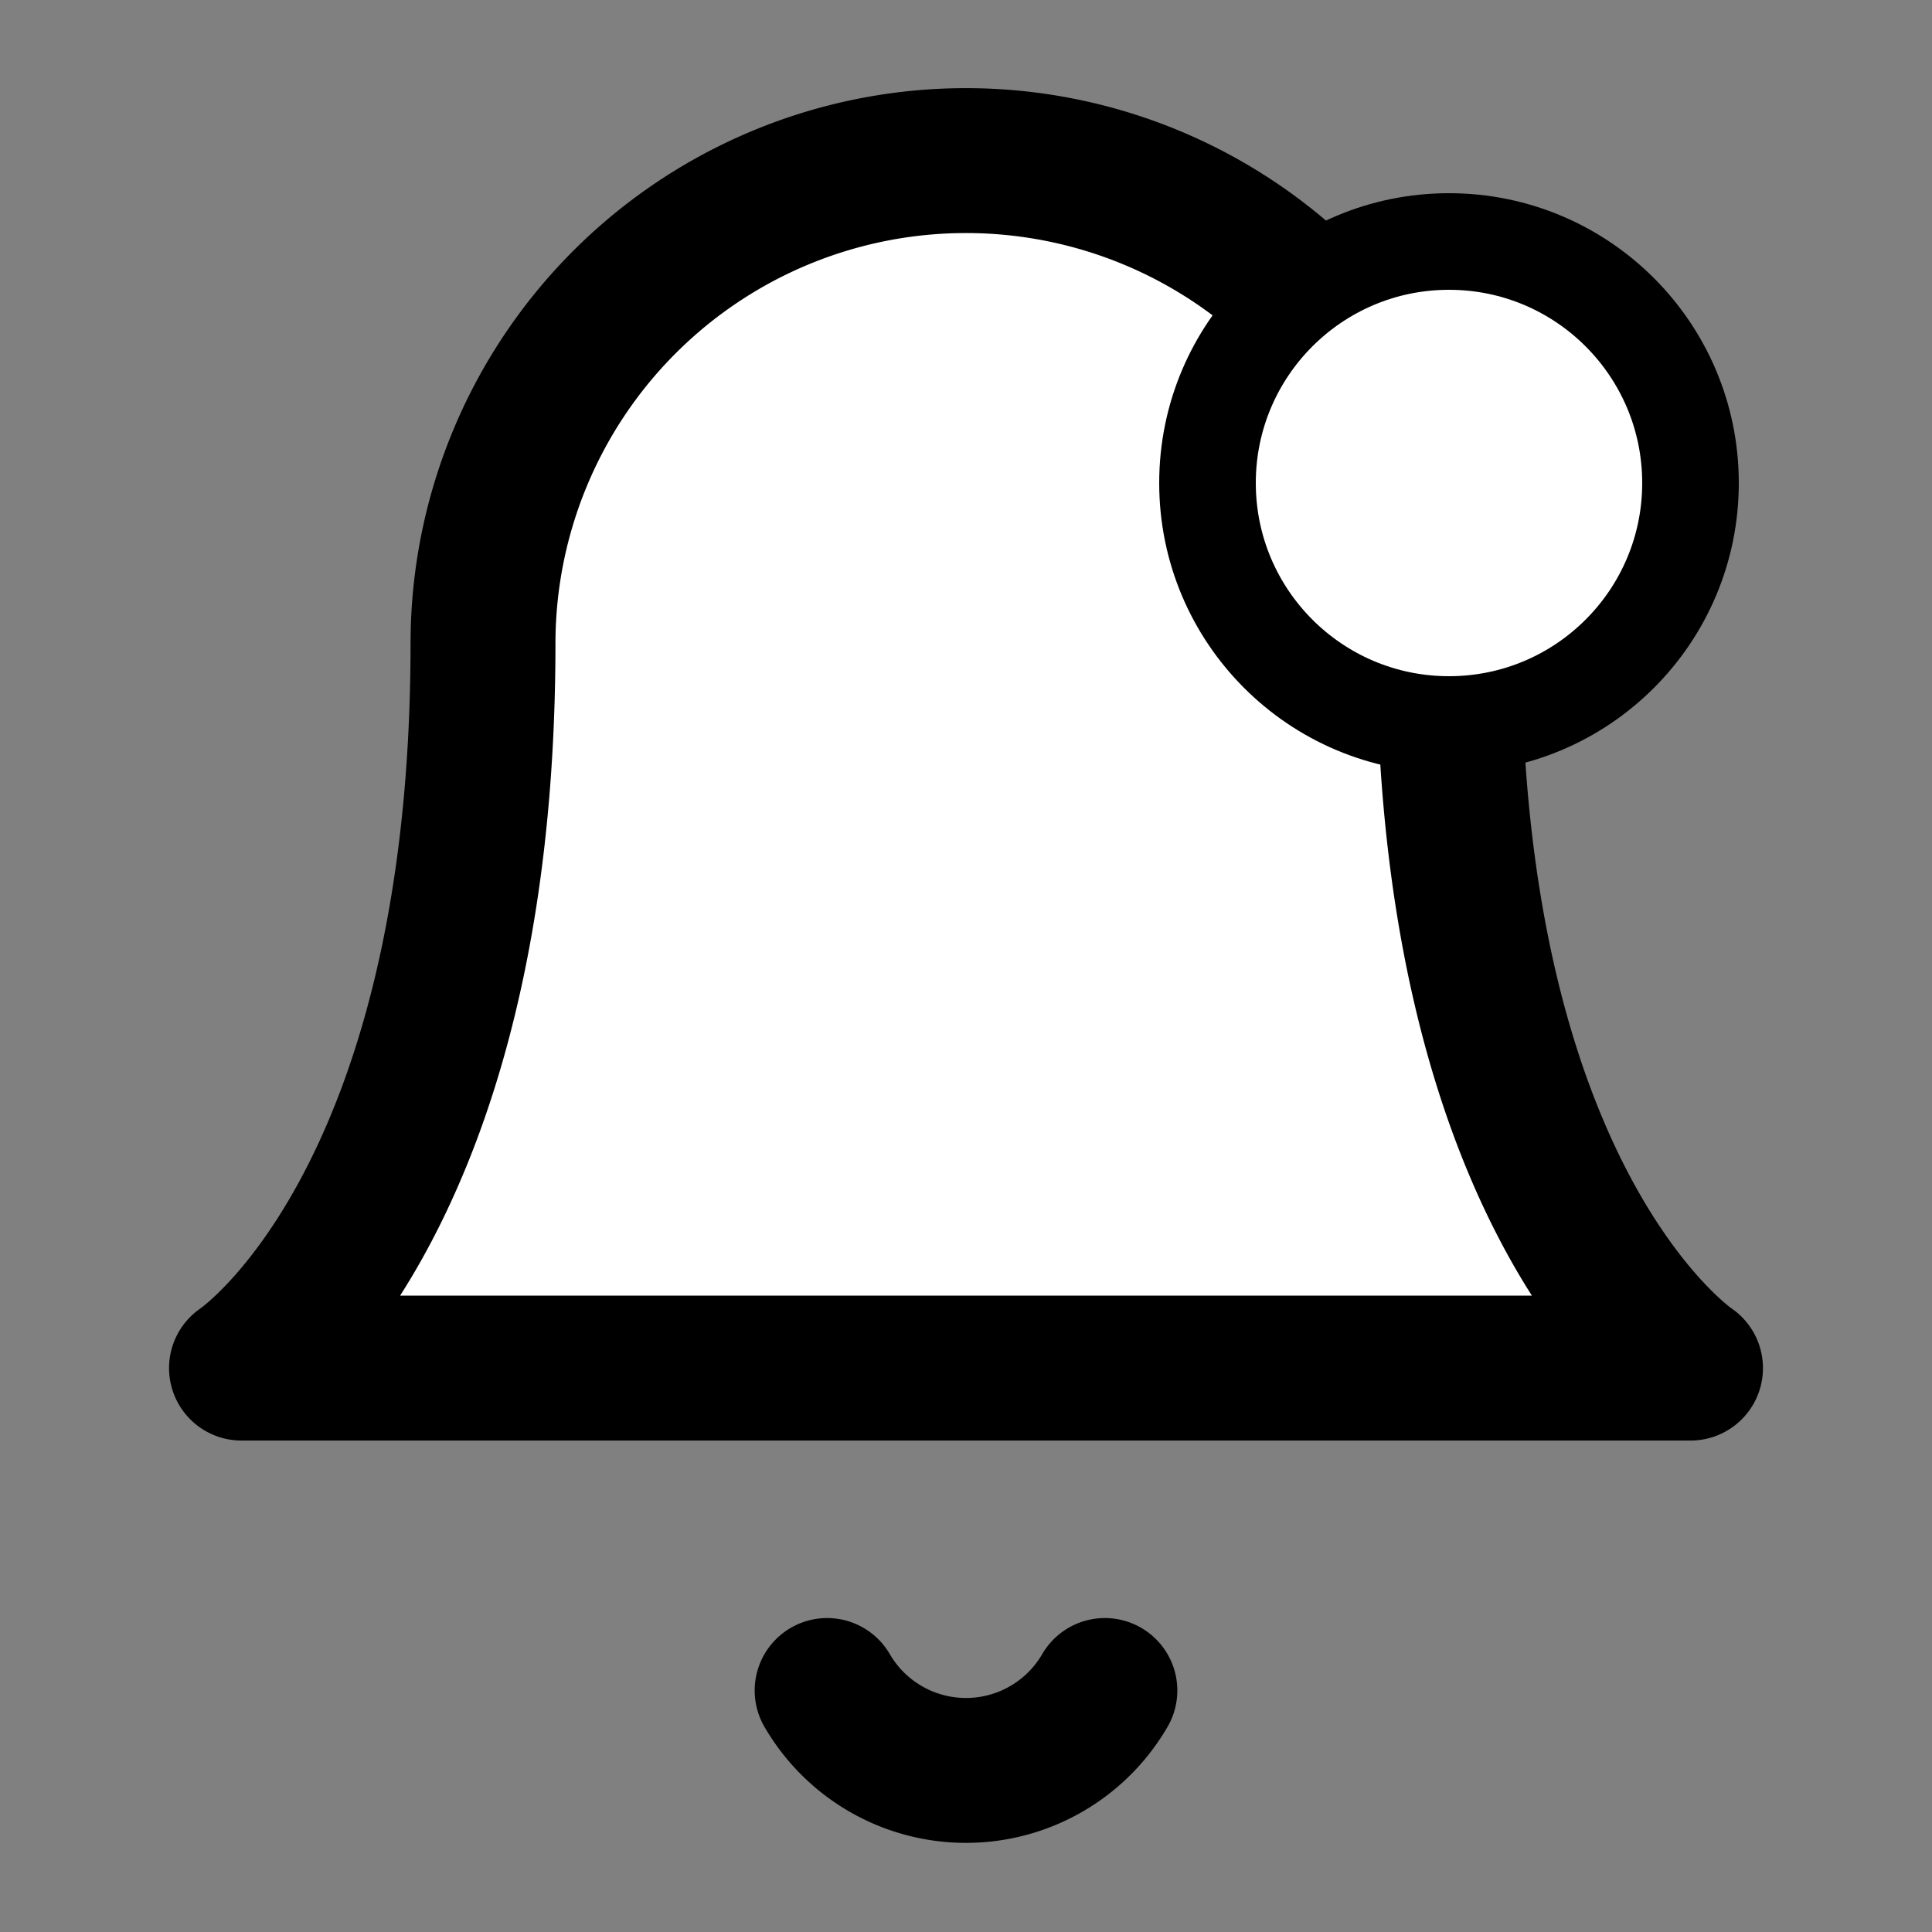 <svg viewBox="0 0 16 16" fill="none" xmlns="http://www.w3.org/2000/svg">
  <rect x="0" y="0" width="16" height="16" fill="#808080" stroke="none"/>
  <!-- Bell body -->
  <path d="M12 5.33A4 4 0 0 0 4 5.33c0 4.67-2 6-2 6h12s-2-1.33-2-6Z" fill="white" stroke="black" stroke-width="1.2" stroke-linecap="round" stroke-linejoin="round"/>
  <!-- Bell bottom -->
  <path d="M9.15 14a1.33 1.33 0 0 1-2.3 0" fill="none" stroke="black" stroke-width="1.2" stroke-linecap="round" stroke-linejoin="round"/>
  <!-- Notification dot -->
  <circle cx="12" cy="4" r="2" fill="white" stroke="black" stroke-width="0.8"/>
</svg>